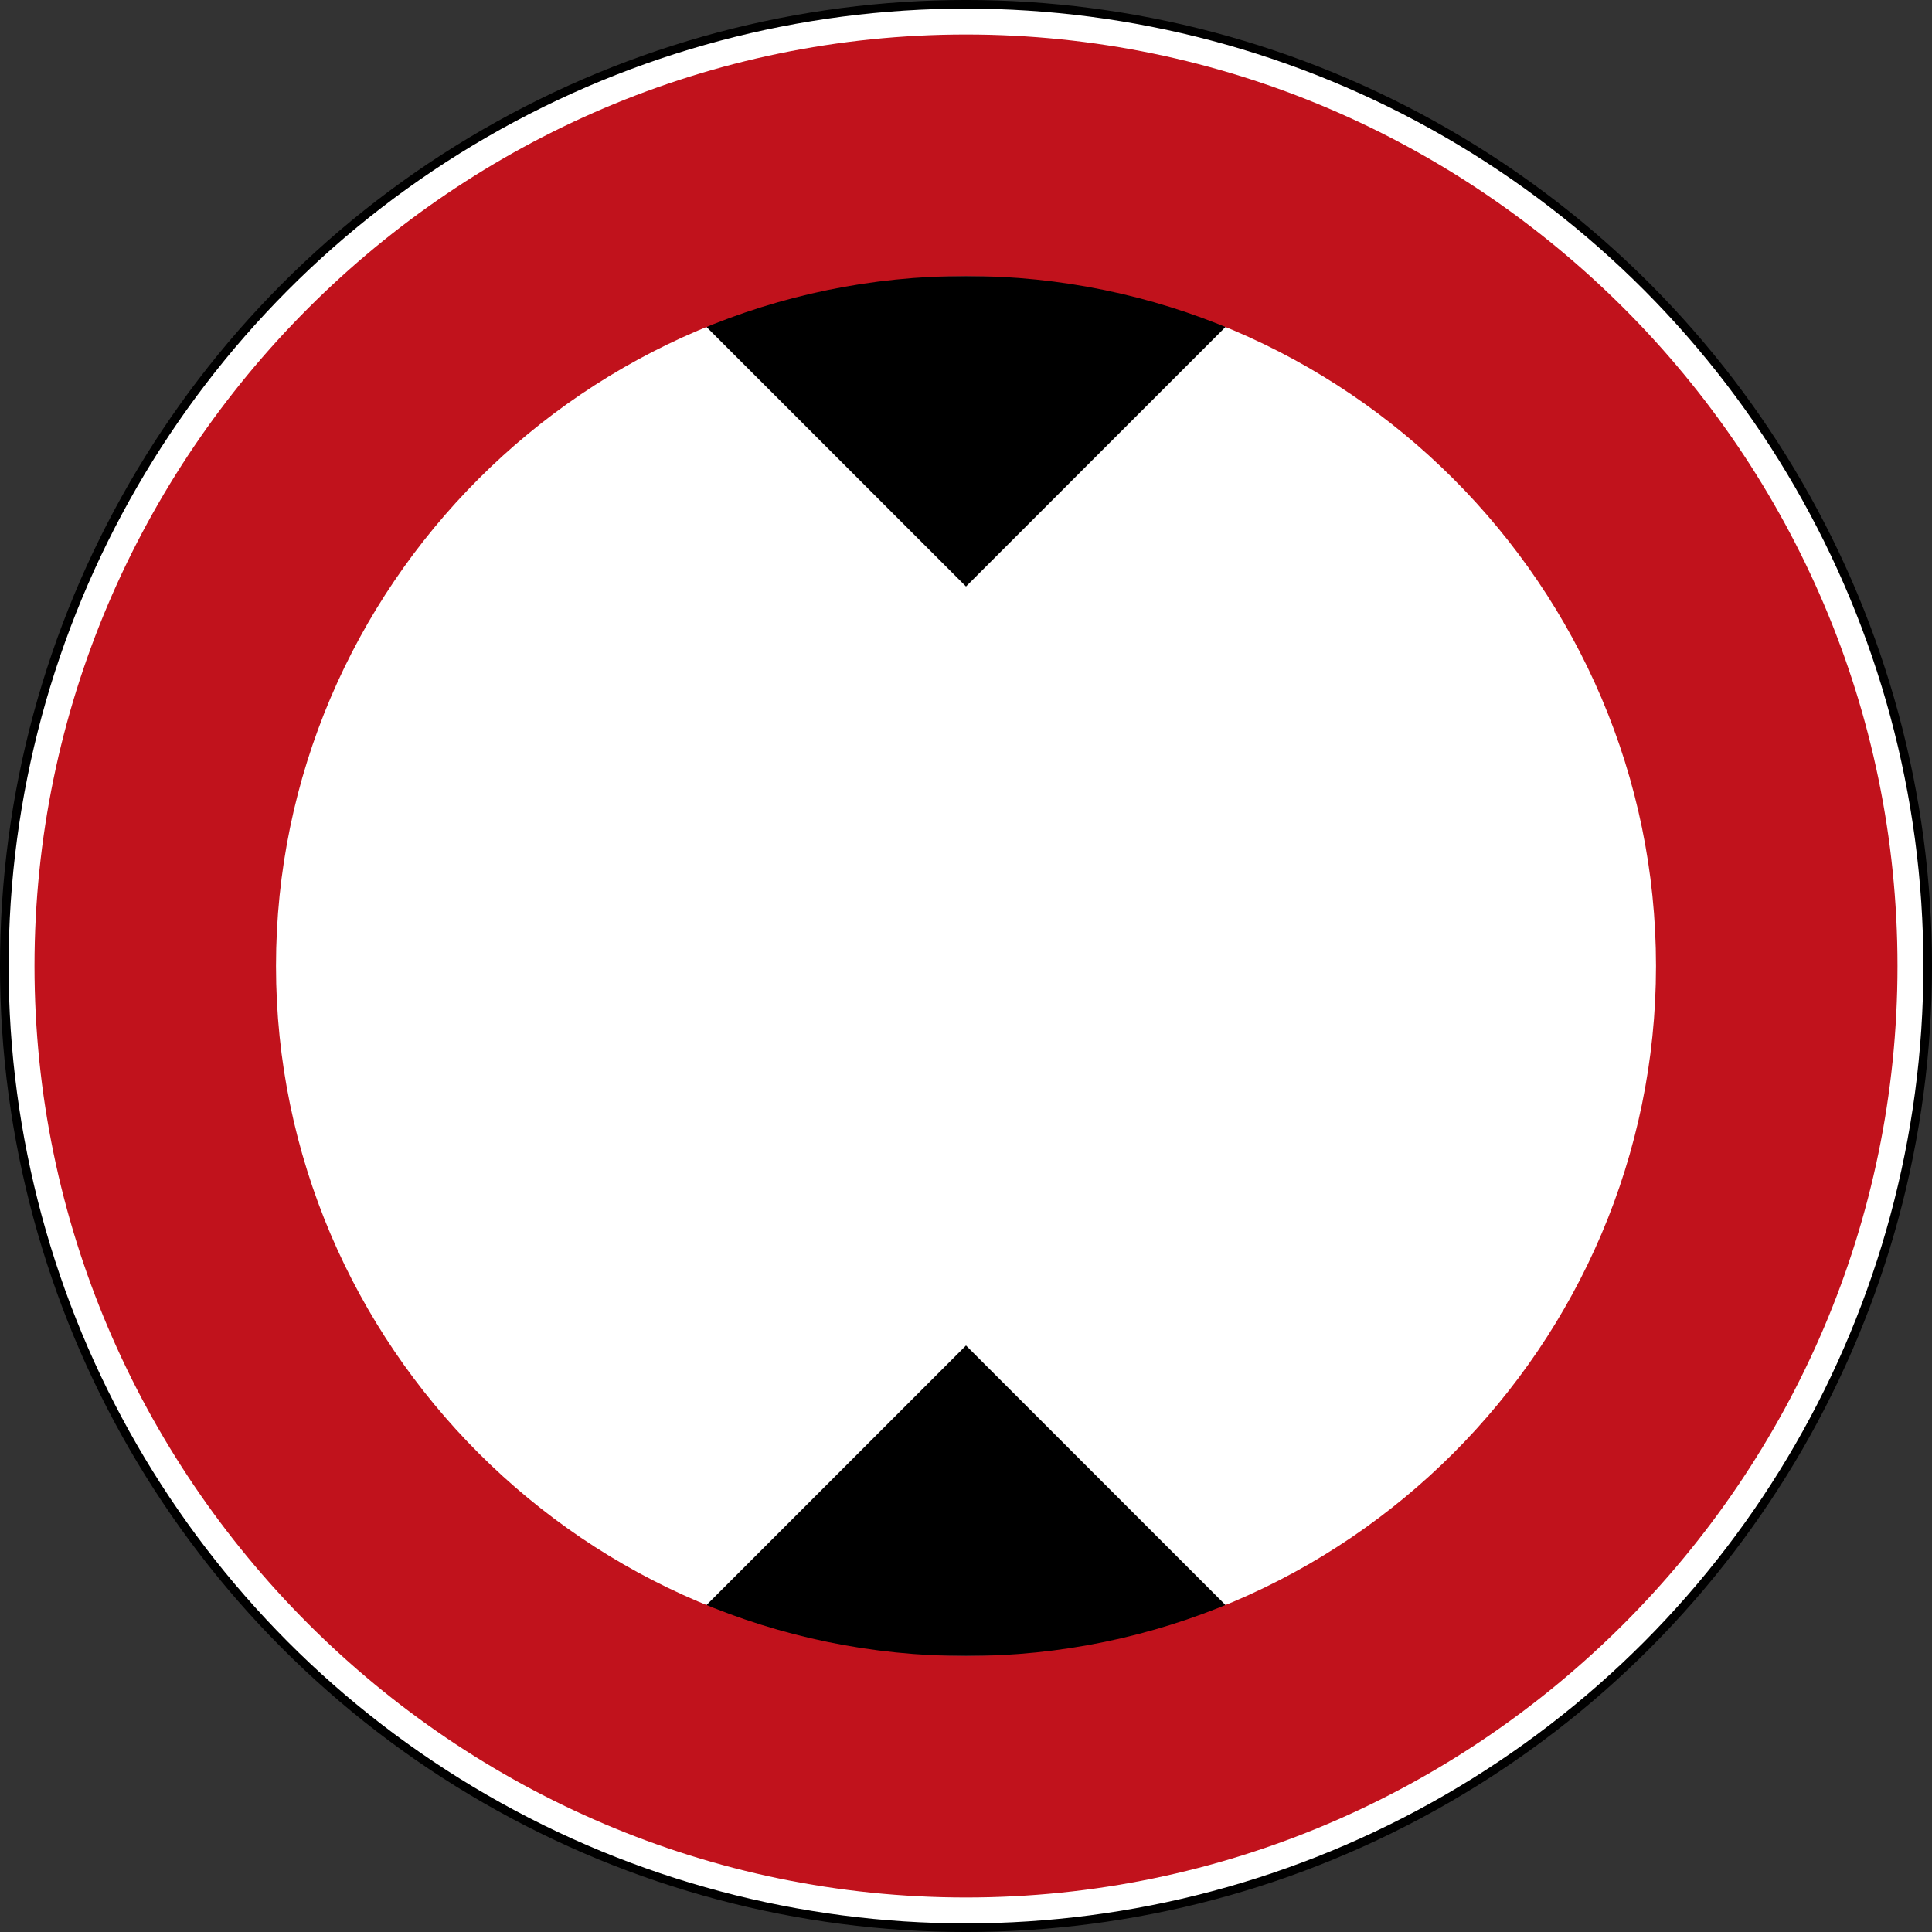 <?xml version="1.0" encoding="UTF-8" standalone="no"?>
<!-- Created with Inkscape (http://www.inkscape.org/) -->

<svg
   xmlns:dc="http://purl.org/dc/elements/1.1/"
   xmlns:cc="http://creativecommons.org/ns#"
   xmlns:rdf="http://www.w3.org/1999/02/22-rdf-syntax-ns#"
   xmlns:svg="http://www.w3.org/2000/svg"
   xmlns="http://www.w3.org/2000/svg"
   xmlns:sodipodi="http://sodipodi.sourceforge.net/DTD/sodipodi-0.dtd"
   xmlns:inkscape="http://www.inkscape.org/namespaces/inkscape"
   width="112"
   height="112"
   viewBox="0 0 112 112"
   version="1.1"
   id="svg8"
   inkscape:version="0.92.1 r15371"
   sodipodi:docname="maxheight_sign.svg">
  <rect x="0" y="0" width="112" height="112" fill="#333333" stroke="none"/>
  <defs
     id="defs2" />
  <sodipodi:namedview
     id="base"
     pagecolor="#ffffff"
     bordercolor="#666666"
     borderopacity="1.0"
     inkscape:pageopacity="0.0"
     inkscape:pageshadow="2"
     inkscape:zoom="1.4"
     inkscape:cx="-83.754794"
     inkscape:cy="-2.9860368"
     inkscape:document-units="px"
     inkscape:current-layer="layer1"
     showgrid="true"
     units="px"
     showguides="false"
     inkscape:window-width="1920"
     inkscape:window-height="1017"
     inkscape:window-x="-8"
     inkscape:window-y="-8"
     inkscape:window-maximized="1">
    <inkscape:grid
       type="xygrid"
       id="grid4485"
       empspacing="2" />
  </sodipodi:namedview>
  <g
     inkscape:label="Layer 1"
     inkscape:groupmode="layer"
     id="layer1"
     transform="translate(0,-267.367)">
    <circle
       style="fill:#ffffff;fill-opacity:1;stroke:#000000;stroke-width:0.5;stroke-linecap:round;stroke-linejoin:round;stroke-miterlimit:4;stroke-dasharray:none;stroke-dashoffset:0;stroke-opacity:1;paint-order:fill markers stroke"
       id="path4487"
       cx="56"
       cy="323.367"
       r="55.751" />
    <path
       style="fill:#000000;fill-opacity:1;stroke:none;stroke-width:0.996px;stroke-linecap:butt;stroke-linejoin:miter;stroke-opacity:1"
       d="m 56,301.367 -18,-18 h 36 z"
       id="path4498"
       inkscape:connector-curvature="0"
       sodipodi:nodetypes="cccc" />
    <path
       style="fill:#000000;fill-opacity:1;stroke:none;stroke-width:0.996px;stroke-linecap:butt;stroke-linejoin:miter;stroke-opacity:1"
       d="m 56,345.367 18,18 H 38 Z"
       id="path4498-0"
       inkscape:connector-curvature="0"
       sodipodi:nodetypes="cccc" />
    <path
       inkscape:connector-curvature="0"
       style="fill:#c1121c;fill-opacity:1;stroke:none;stroke-width:0.498;stroke-linecap:round;stroke-linejoin:round;stroke-miterlimit:4;stroke-dasharray:none;stroke-dashoffset:0;stroke-opacity:1;paint-order:fill markers stroke"
       d="m 56,269.367 c -29.691,0 -54,24.309 -54,54 2.7e-6,29.691 24.309,54 54,54 29.691,0 54,-24.309 54,-54 1e-5,-29.691 -24.309,-54 -54,-54 z m 0,14 c 21.993,0 40,18.007 40,40 -1.4e-5,21.993 -18.007,40 -40,40 -21.993,0 -40,-18.007 -40,-40 -1.4e-5,-21.993 18.007,-40 40,-40 z"
       id="path4491"
       sodipodi:nodetypes="zzzzzzzzzz" />
  </g>
</svg>
